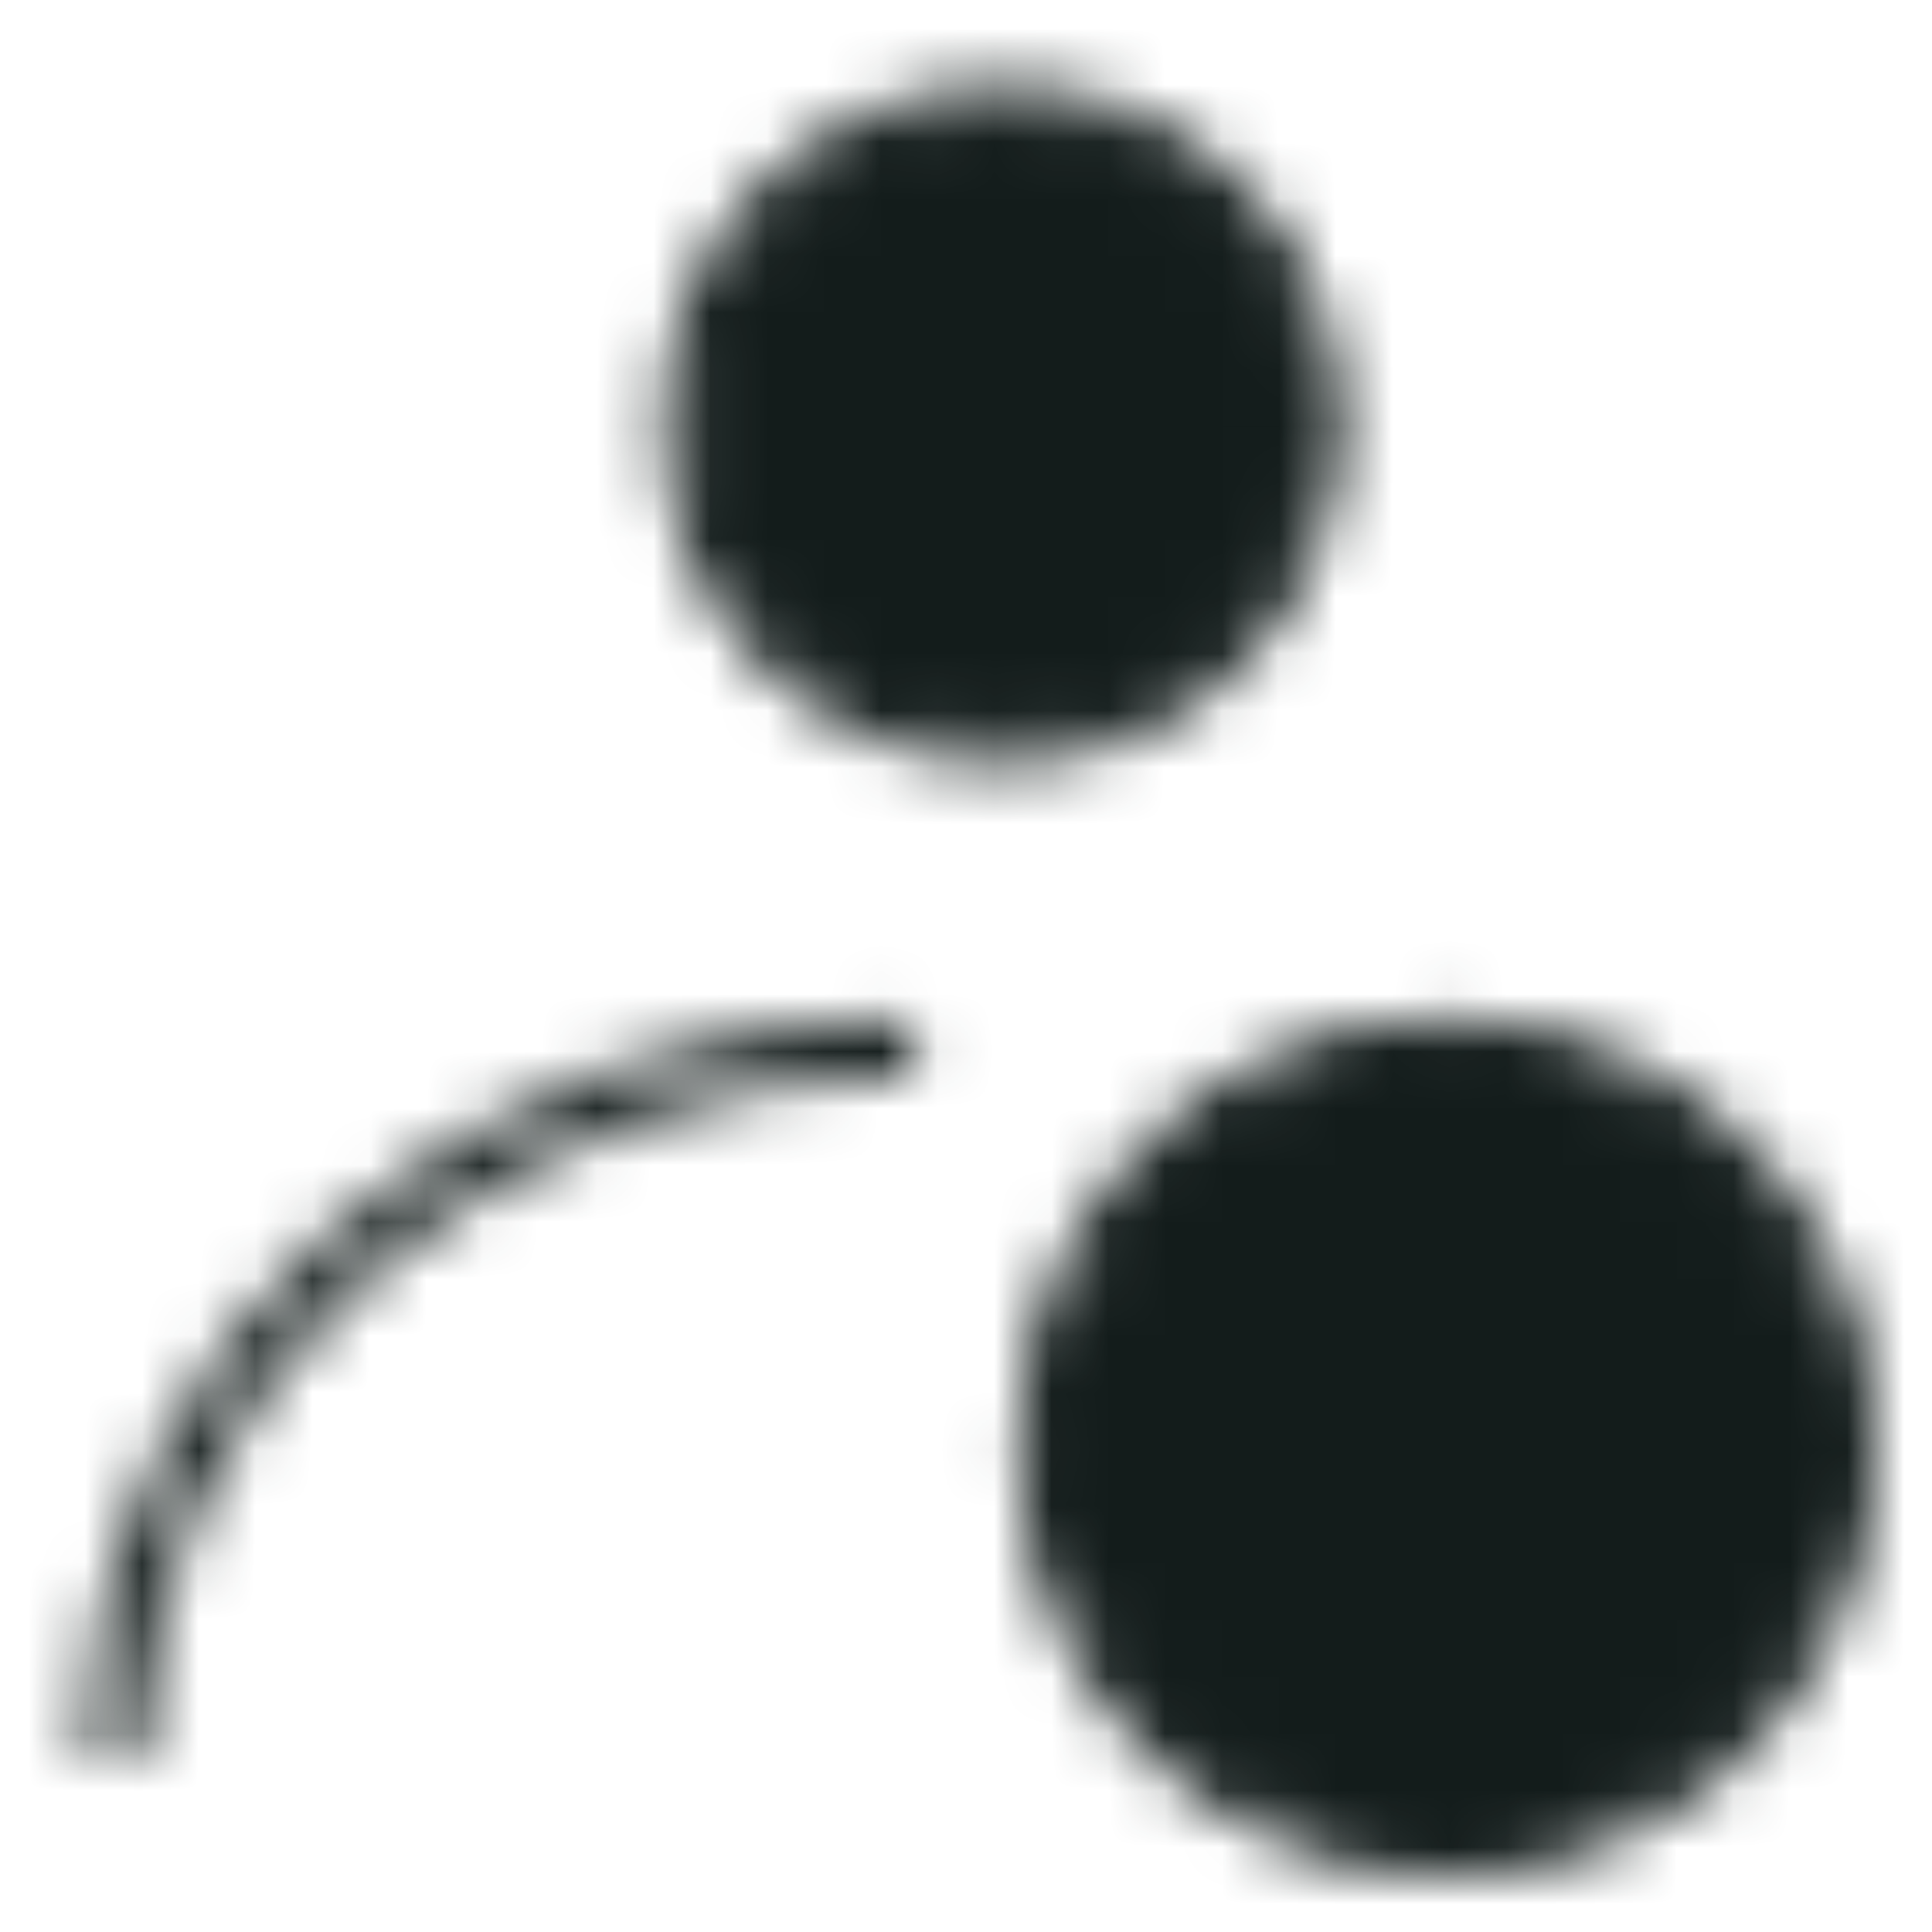 <svg width="34" height="34" viewBox="0 0 34 34" fill="none" xmlns="http://www.w3.org/2000/svg">
<mask id="mask0_92_12502" style="mask-type:luminance" maskUnits="userSpaceOnUse" x="0" y="0" width="34" height="34">
<path d="M17.64 12.948C20.663 12.948 23.114 10.497 23.114 7.474C23.114 4.451 20.663 2 17.64 2C14.616 2 12.165 4.451 12.165 7.474C12.165 10.497 14.616 12.948 17.64 12.948Z" fill="white" stroke="white" strokeWidth="3" strokeLinecap="round" strokeLinejoin="round"/>
<path d="M2 30.935C2 24.024 8.302 18.422 16.076 18.422" stroke="white" strokeWidth="3" strokeLinecap="round" strokeLinejoin="round"/>
<path d="M25.461 32.499C29.348 32.499 32.499 29.348 32.499 25.46C32.499 21.573 29.348 18.422 25.461 18.422C21.574 18.422 18.423 21.573 18.423 25.46C18.423 29.348 21.574 32.499 25.461 32.499Z" fill="white" stroke="white" strokeWidth="3"/>
<path d="M24.677 23.115V26.243H27.805" stroke="black" strokeWidth="3" strokeLinecap="round" strokeLinejoin="round"/>
</mask>
<g mask="url(#mask0_92_12502)">
<path d="M-1.129 -1.128H36.408V36.409H-1.129V-1.128Z" fill="#131C1B"/>
</g>
</svg>
